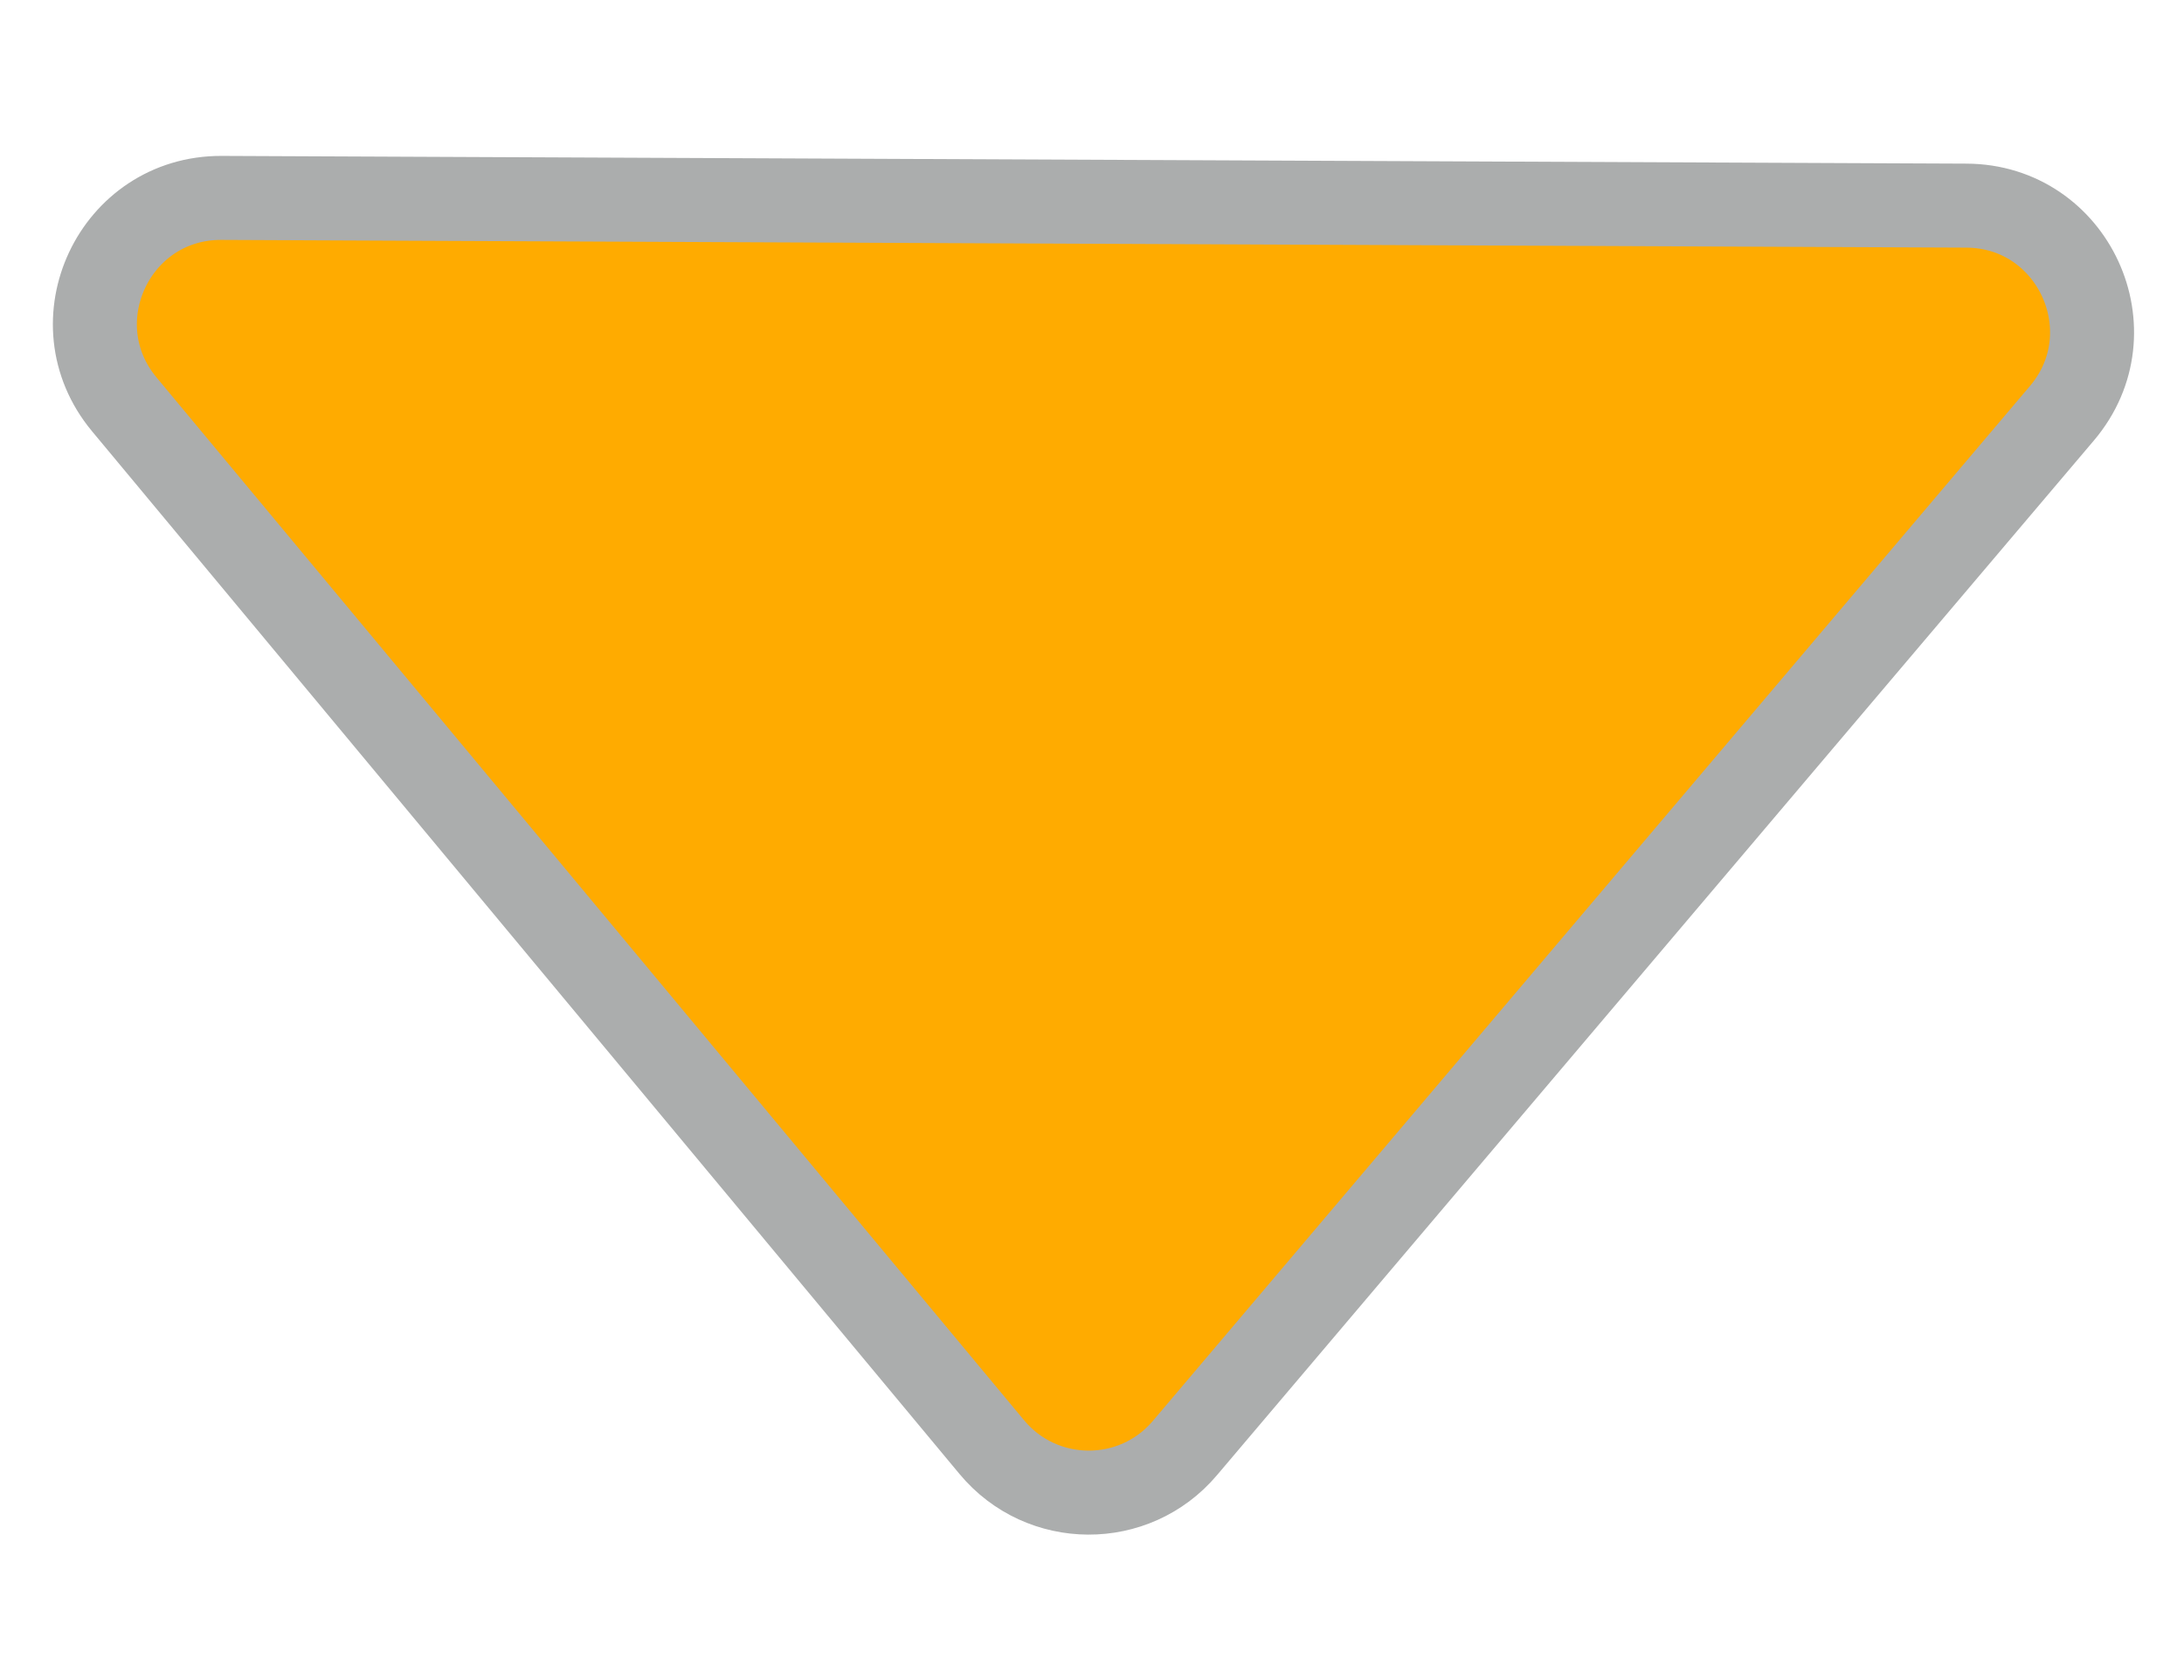 <svg width="13" height="10" viewBox="0 0 13 10" fill="none" xmlns="http://www.w3.org/2000/svg">
<path d="M7.053 8.619C6.752 8.975 6.202 8.972 5.904 8.614L0.74 2.407C0.332 1.917 0.682 1.175 1.319 1.178L11.705 1.224C12.342 1.227 12.685 1.973 12.274 2.459L7.053 8.619Z" fill="#FFAB00" stroke="#ABADAD" stroke-width="0.5"/>
</svg>
